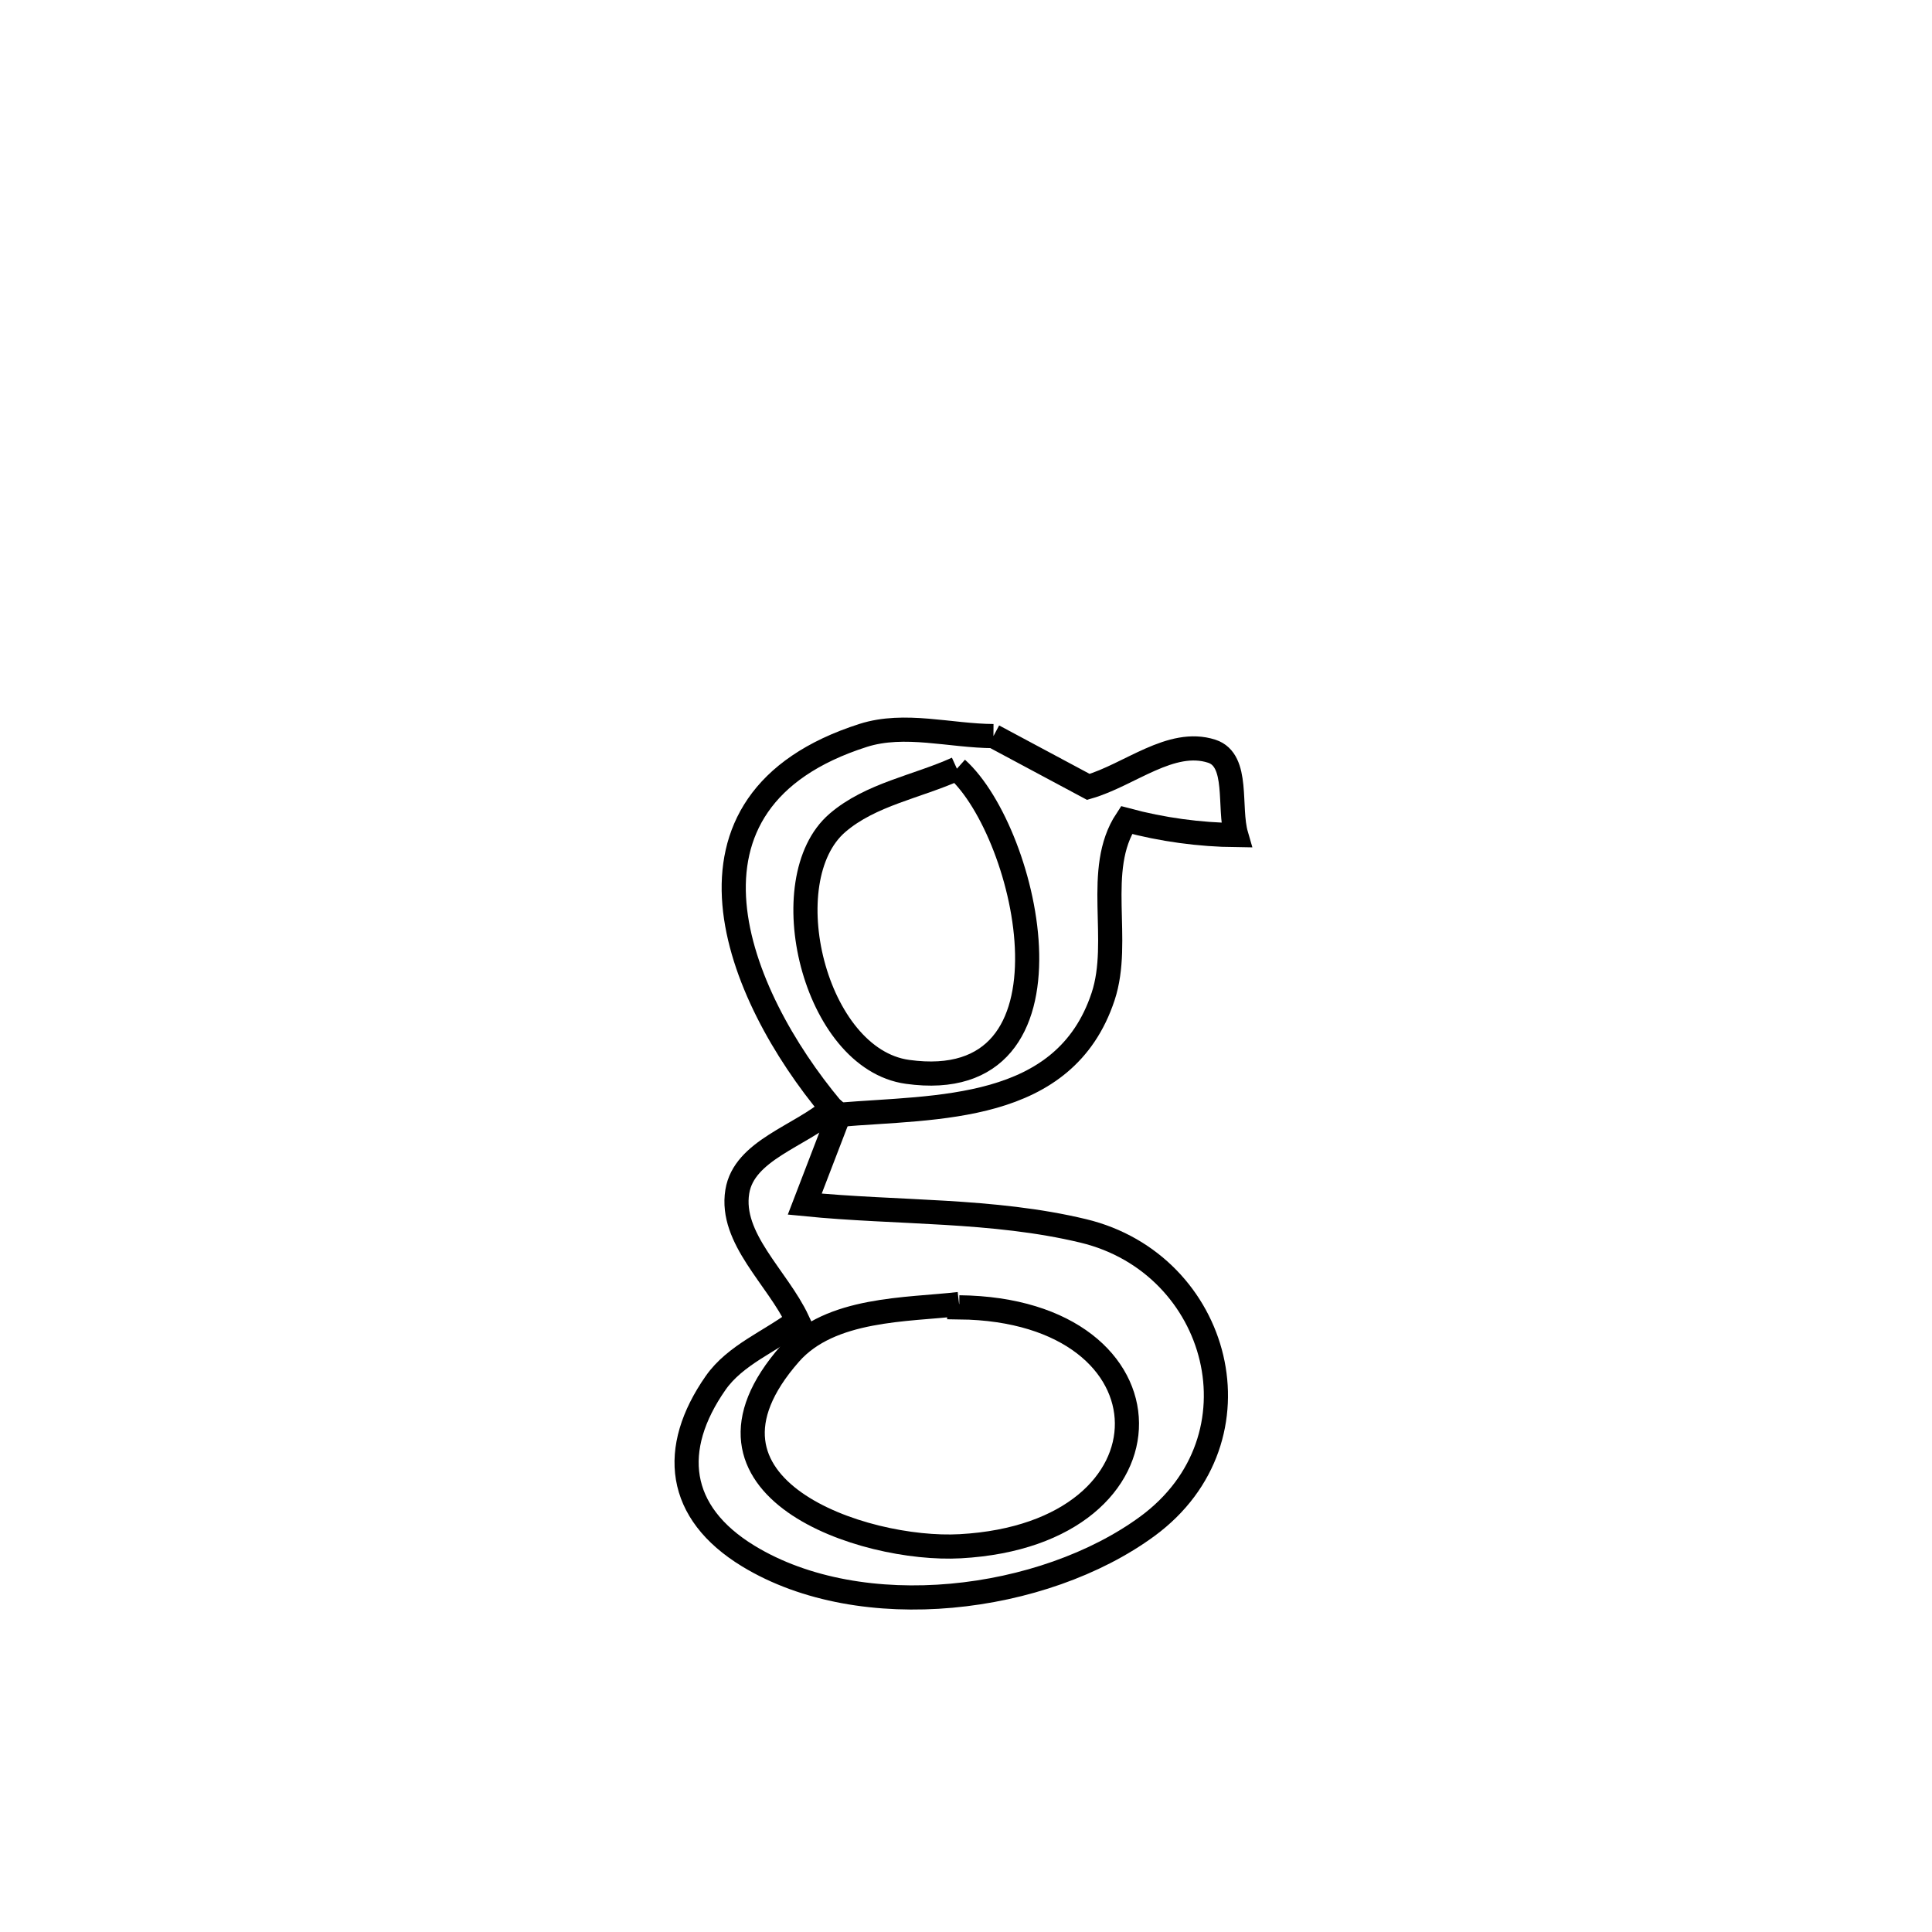 <svg xmlns="http://www.w3.org/2000/svg" viewBox="0.0 0.0 24.0 24.0" height="200px" width="200px"><path fill="none" stroke="black" stroke-width=".3" stroke-opacity="1.0"  filling="0" d="M12.341 9.144 L12.341 9.144 C12.734 9.354 13.127 9.565 13.52 9.775 L13.52 9.775 C14.031 9.627 14.547 9.168 15.053 9.332 C15.397 9.444 15.256 10.027 15.357 10.374 L15.357 10.374 C14.899 10.369 14.437 10.306 13.994 10.187 L13.994 10.187 C13.588 10.803 13.935 11.68 13.703 12.38 C13.223 13.828 11.639 13.746 10.423 13.848 L10.423 13.848 C10.393 13.822 10.363 13.797 10.332 13.771 L10.332 13.771 C9.149 12.356 8.161 9.953 10.724 9.135 C11.238 8.972 11.802 9.141 12.341 9.144 L12.341 9.144"></path>
<path fill="none" stroke="black" stroke-width=".3" stroke-opacity="1.0"  filling="0" d="M11.887 9.549 L11.887 9.549 C12.778 10.349 13.527 13.629 11.273 13.315 C10.11 13.154 9.582 10.926 10.404 10.221 C10.816 9.867 11.393 9.773 11.887 9.549 L11.887 9.549"></path>
<path fill="none" stroke="black" stroke-width=".3" stroke-opacity="1.0"  filling="0" d="M10.333 13.771 L10.423 13.849 C10.281 14.218 10.139 14.588 9.997 14.958 L9.997 14.958 C11.15 15.073 12.331 15.02 13.458 15.291 C15.157 15.7 15.739 17.868 14.253 18.96 C12.962 19.907 10.709 20.19 9.296 19.33 C8.406 18.788 8.318 17.998 8.89 17.179 C9.134 16.83 9.569 16.664 9.909 16.406 L9.909 16.406 C9.659 15.872 9.065 15.385 9.159 14.803 C9.242 14.288 9.942 14.115 10.333 13.771 L10.333 13.771"></path>
<path fill="none" stroke="black" stroke-width=".3" stroke-opacity="1.0"  filling="0" d="M11.914 16.199 L11.914 16.199 C11.915 16.212 11.916 16.226 11.916 16.24 L11.916 16.24 C14.672 16.271 14.711 19.054 11.929 19.208 C10.727 19.275 8.347 18.484 9.813 16.816 C10.316 16.244 11.272 16.274 11.914 16.199 L11.914 16.199"></path></svg>